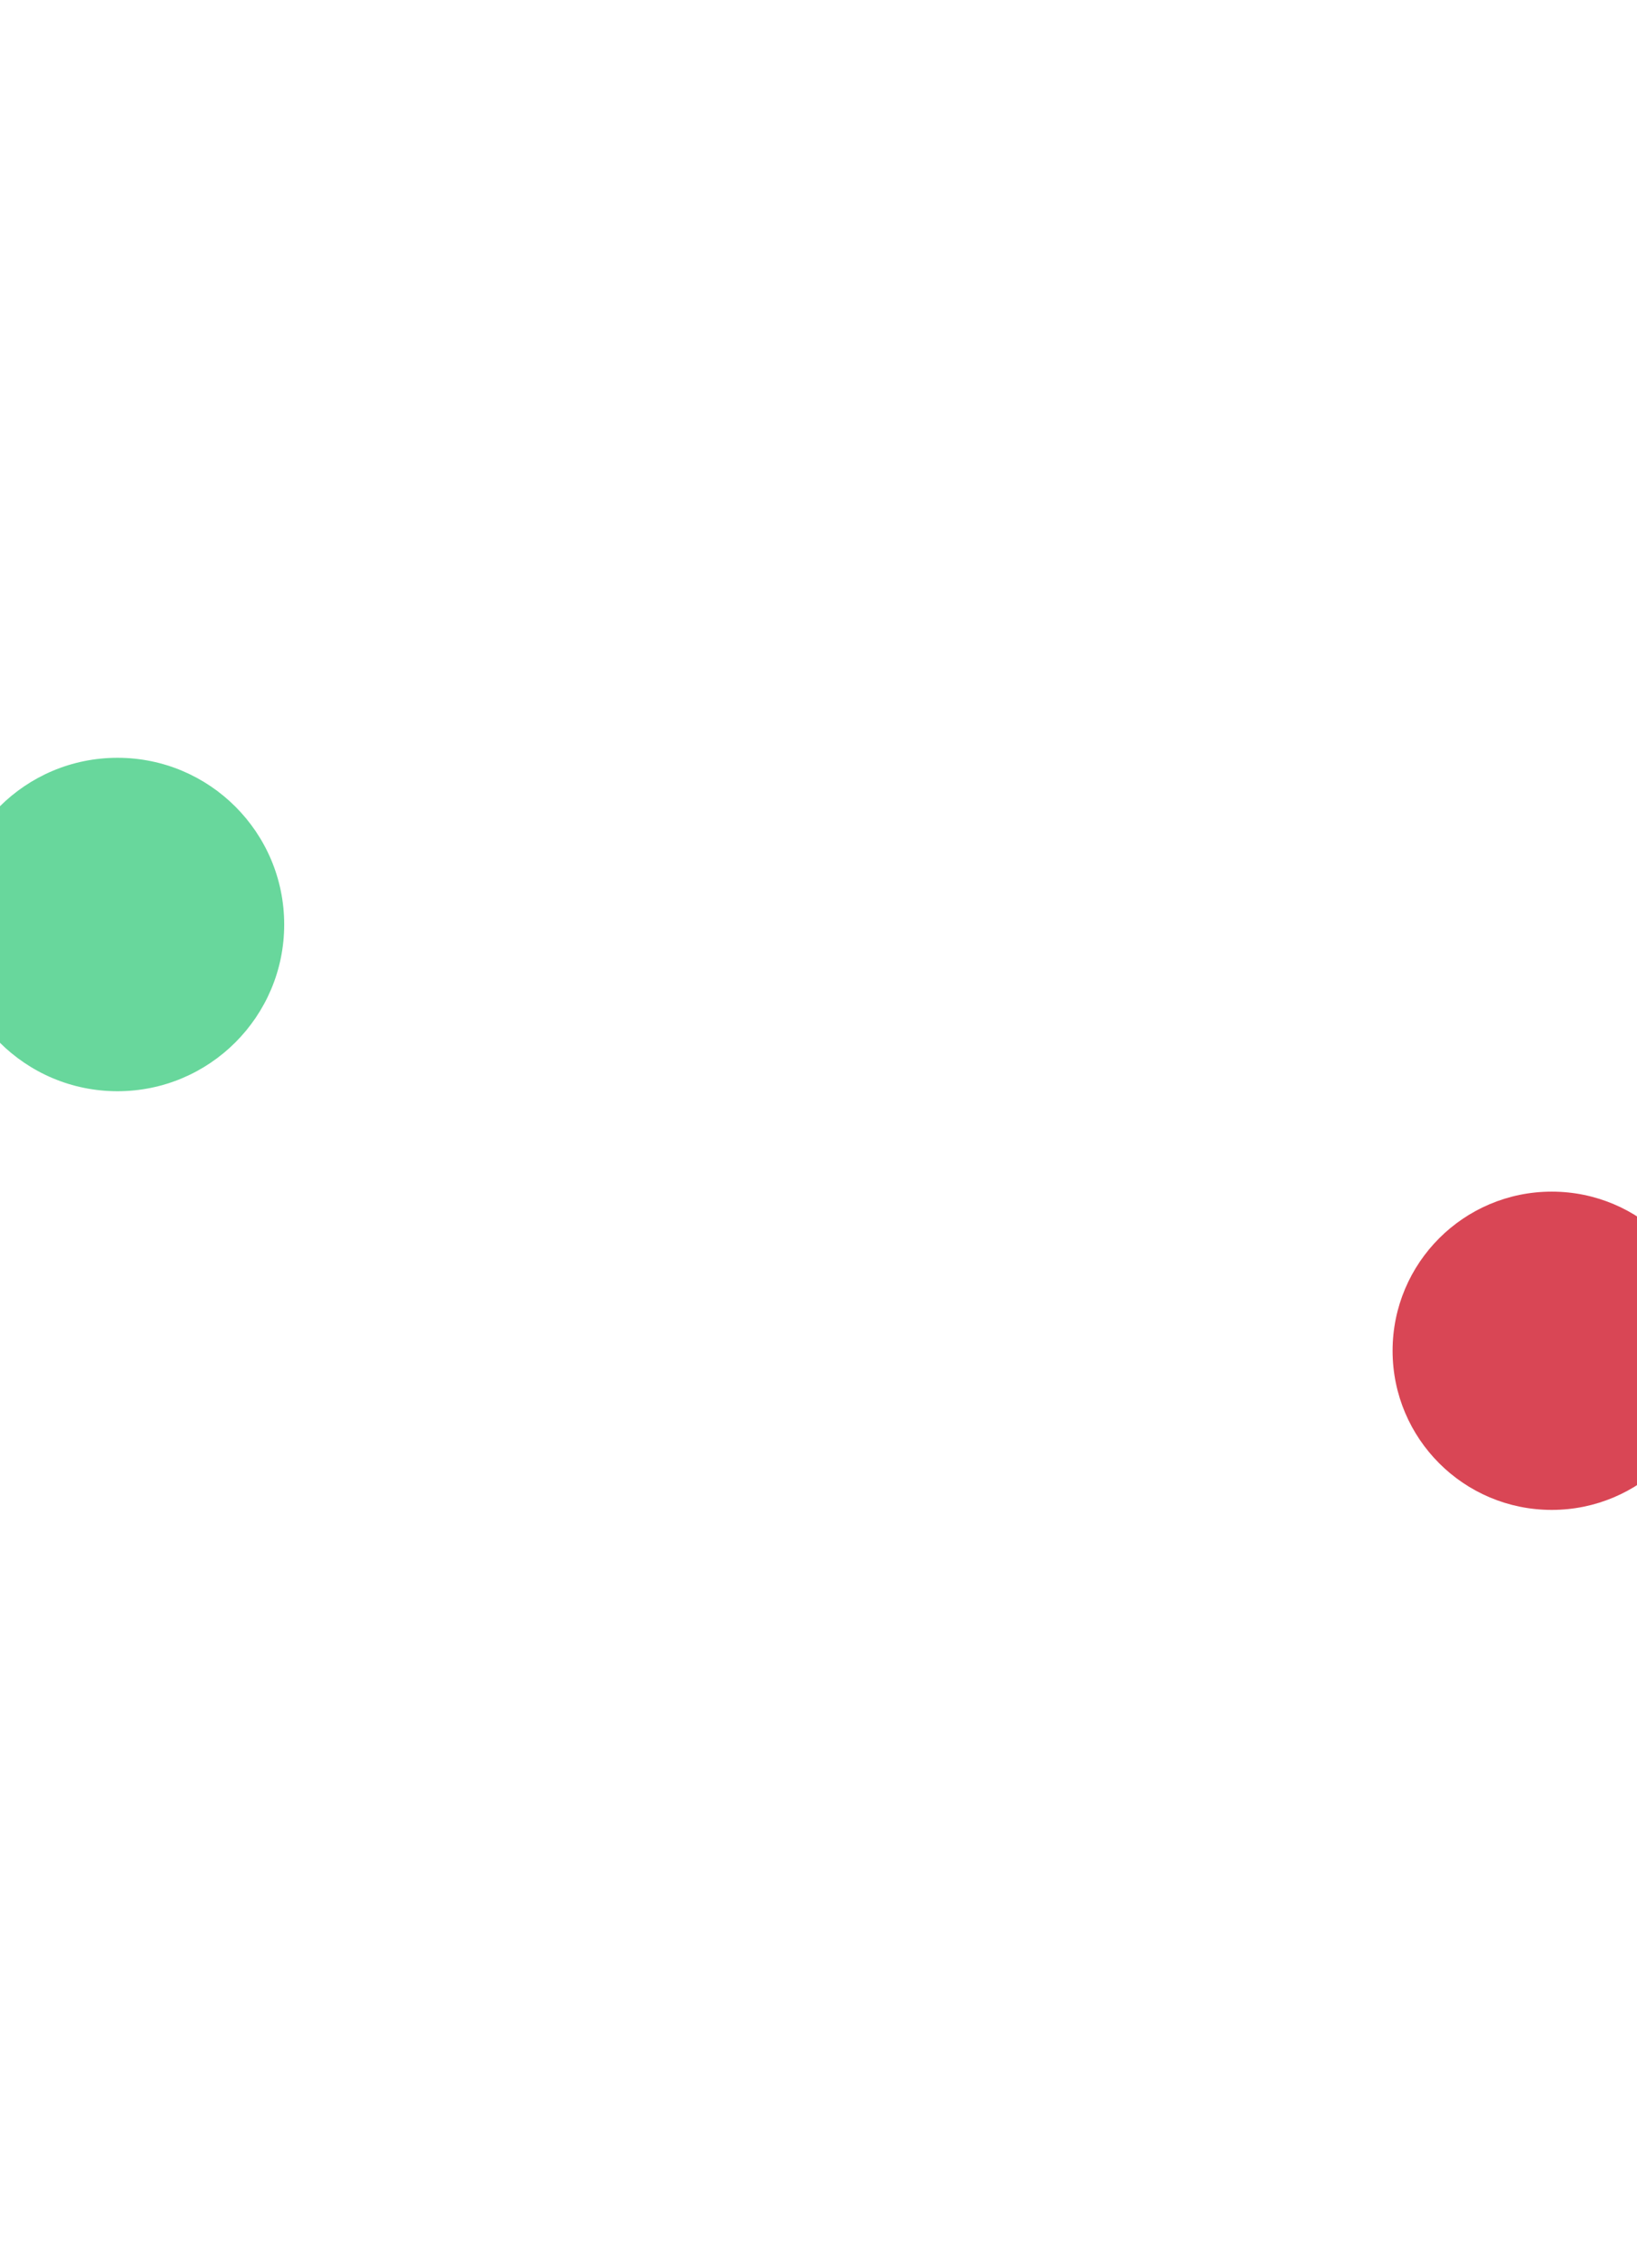 <svg width="1728" height="2394" viewBox="0 0 1728 2394" fill="none" xmlns="http://www.w3.org/2000/svg">
<g opacity="0.78" filter="url(#filter0_f_267_5443)">
<circle cx="124" cy="976" r="176" fill="#3DCC80"/>
</g>
<g opacity="0.78" filter="url(#filter1_f_267_5443)">
<circle cx="1638" cy="1426" r="168" fill="#CE1225"/>
</g>
<defs>
<filter id="filter0_f_267_5443" x="-852" y="0" width="1952" height="1952" filterUnits="userSpaceOnUse" color-interpolation-filters="sRGB">
<feFlood flood-opacity="0" result="BackgroundImageFix"/>
<feBlend mode="normal" in="SourceGraphic" in2="BackgroundImageFix" result="shape"/>
<feGaussianBlur stdDeviation="400" result="effect1_foregroundBlur_267_5443"/>
</filter>
<filter id="filter1_f_267_5443" x="670" y="458" width="1936" height="1936" filterUnits="userSpaceOnUse" color-interpolation-filters="sRGB">
<feFlood flood-opacity="0" result="BackgroundImageFix"/>
<feBlend mode="normal" in="SourceGraphic" in2="BackgroundImageFix" result="shape"/>
<feGaussianBlur stdDeviation="400" result="effect1_foregroundBlur_267_5443"/>
</filter>
</defs>
</svg>
